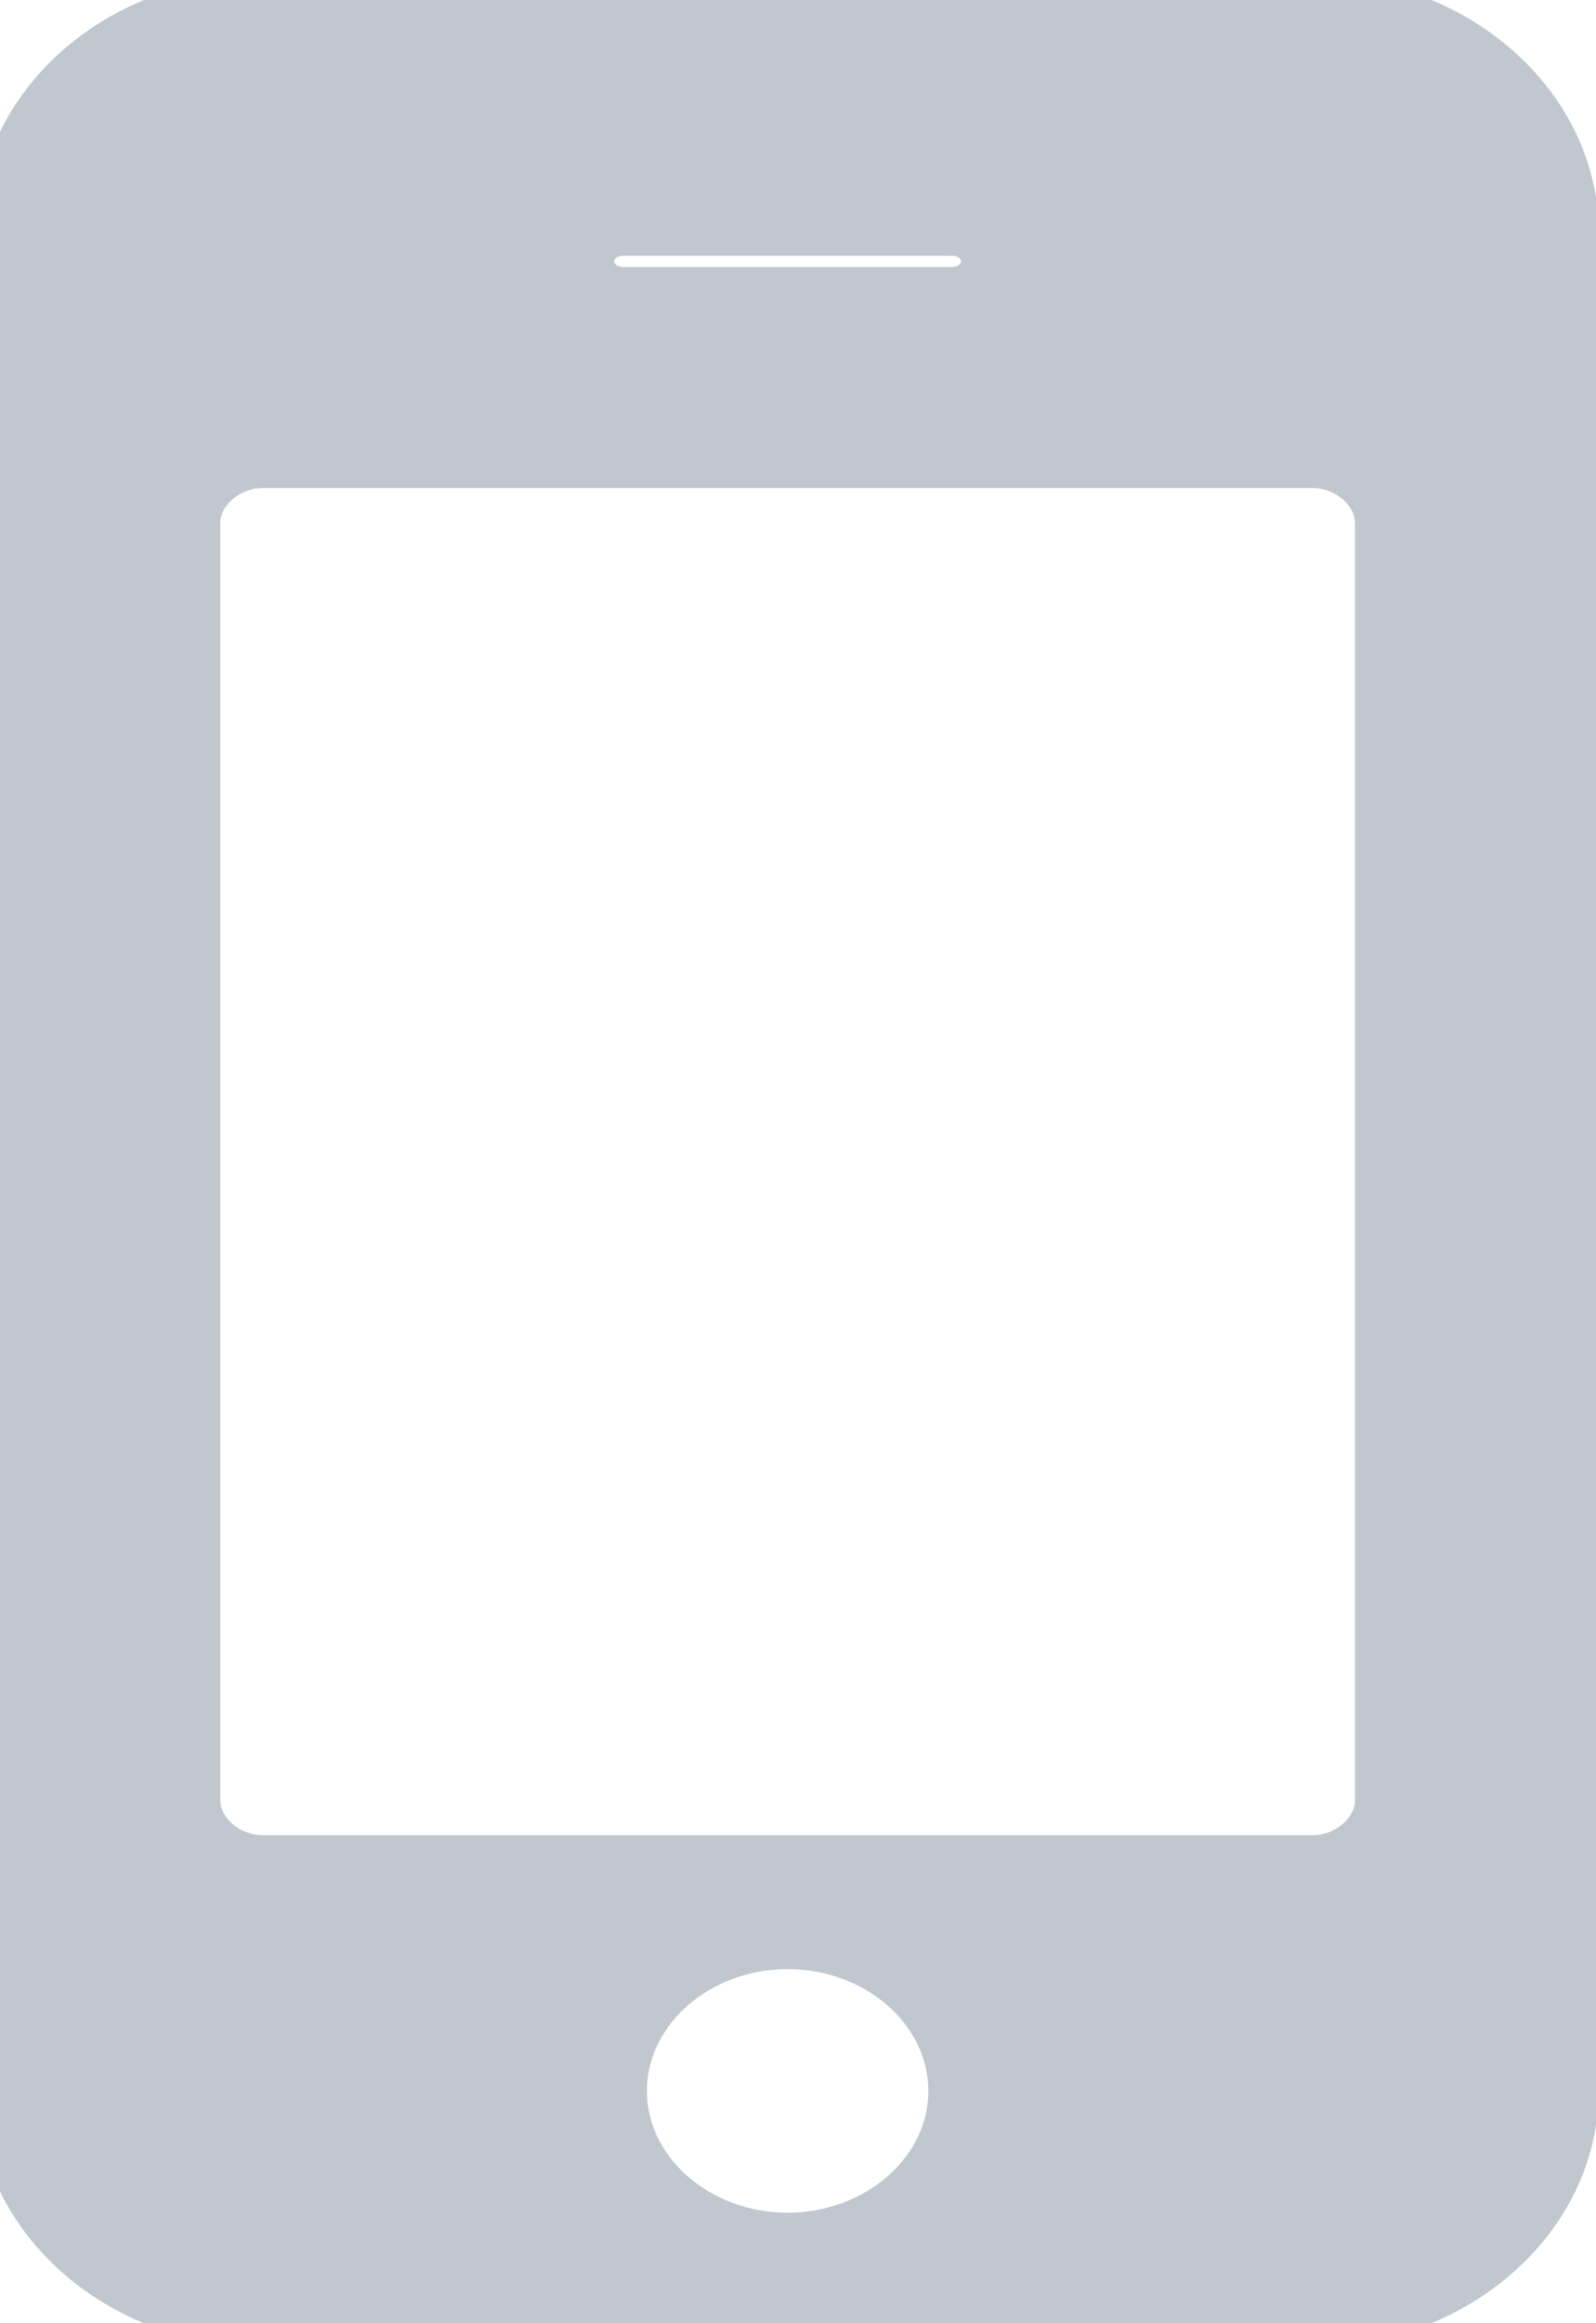 <svg xmlns="http://www.w3.org/2000/svg" viewBox="0 0 22 32">
  <path fill="#c0c7cf" style="fill: #c0c7cf; stroke: #c0c7cf" stroke="#c0c7cf" stroke-linejoin="miter" stroke-linecap="butt" stroke-miterlimit="4" stroke-width="0.645" d="M13.119 28.8c0-1.1-1.018-2-2.262-2s-2.262 0.9-2.262 2 1.018 2 2.262 2c1.244 0 2.262-0.9 2.262-2zM19 24.8v-17.6c0-0.425-0.424-0.8-0.905-0.8h-14.476c-0.481 0-0.905 0.375-0.905 0.8v17.6c0 0.425 0.424 0.8 0.905 0.8h14.476c0.481 0 0.905-0.375 0.905-0.8zM13.571 3.6c0-0.225-0.198-0.4-0.452-0.4h-4.524c-0.254 0-0.452 0.175-0.452 0.4s0.198 0.4 0.452 0.4h4.524c0.254 0 0.452-0.175 0.452-0.4zM21.714 3.2v25.6c0 1.75-1.64 3.2-3.619 3.2h-14.476c-1.979 0-3.619-1.45-3.619-3.2v-25.6c0-1.75 1.64-3.2 3.619-3.2h14.476c1.979 0 3.619 1.45 3.619 3.2z"></path>
</svg>
